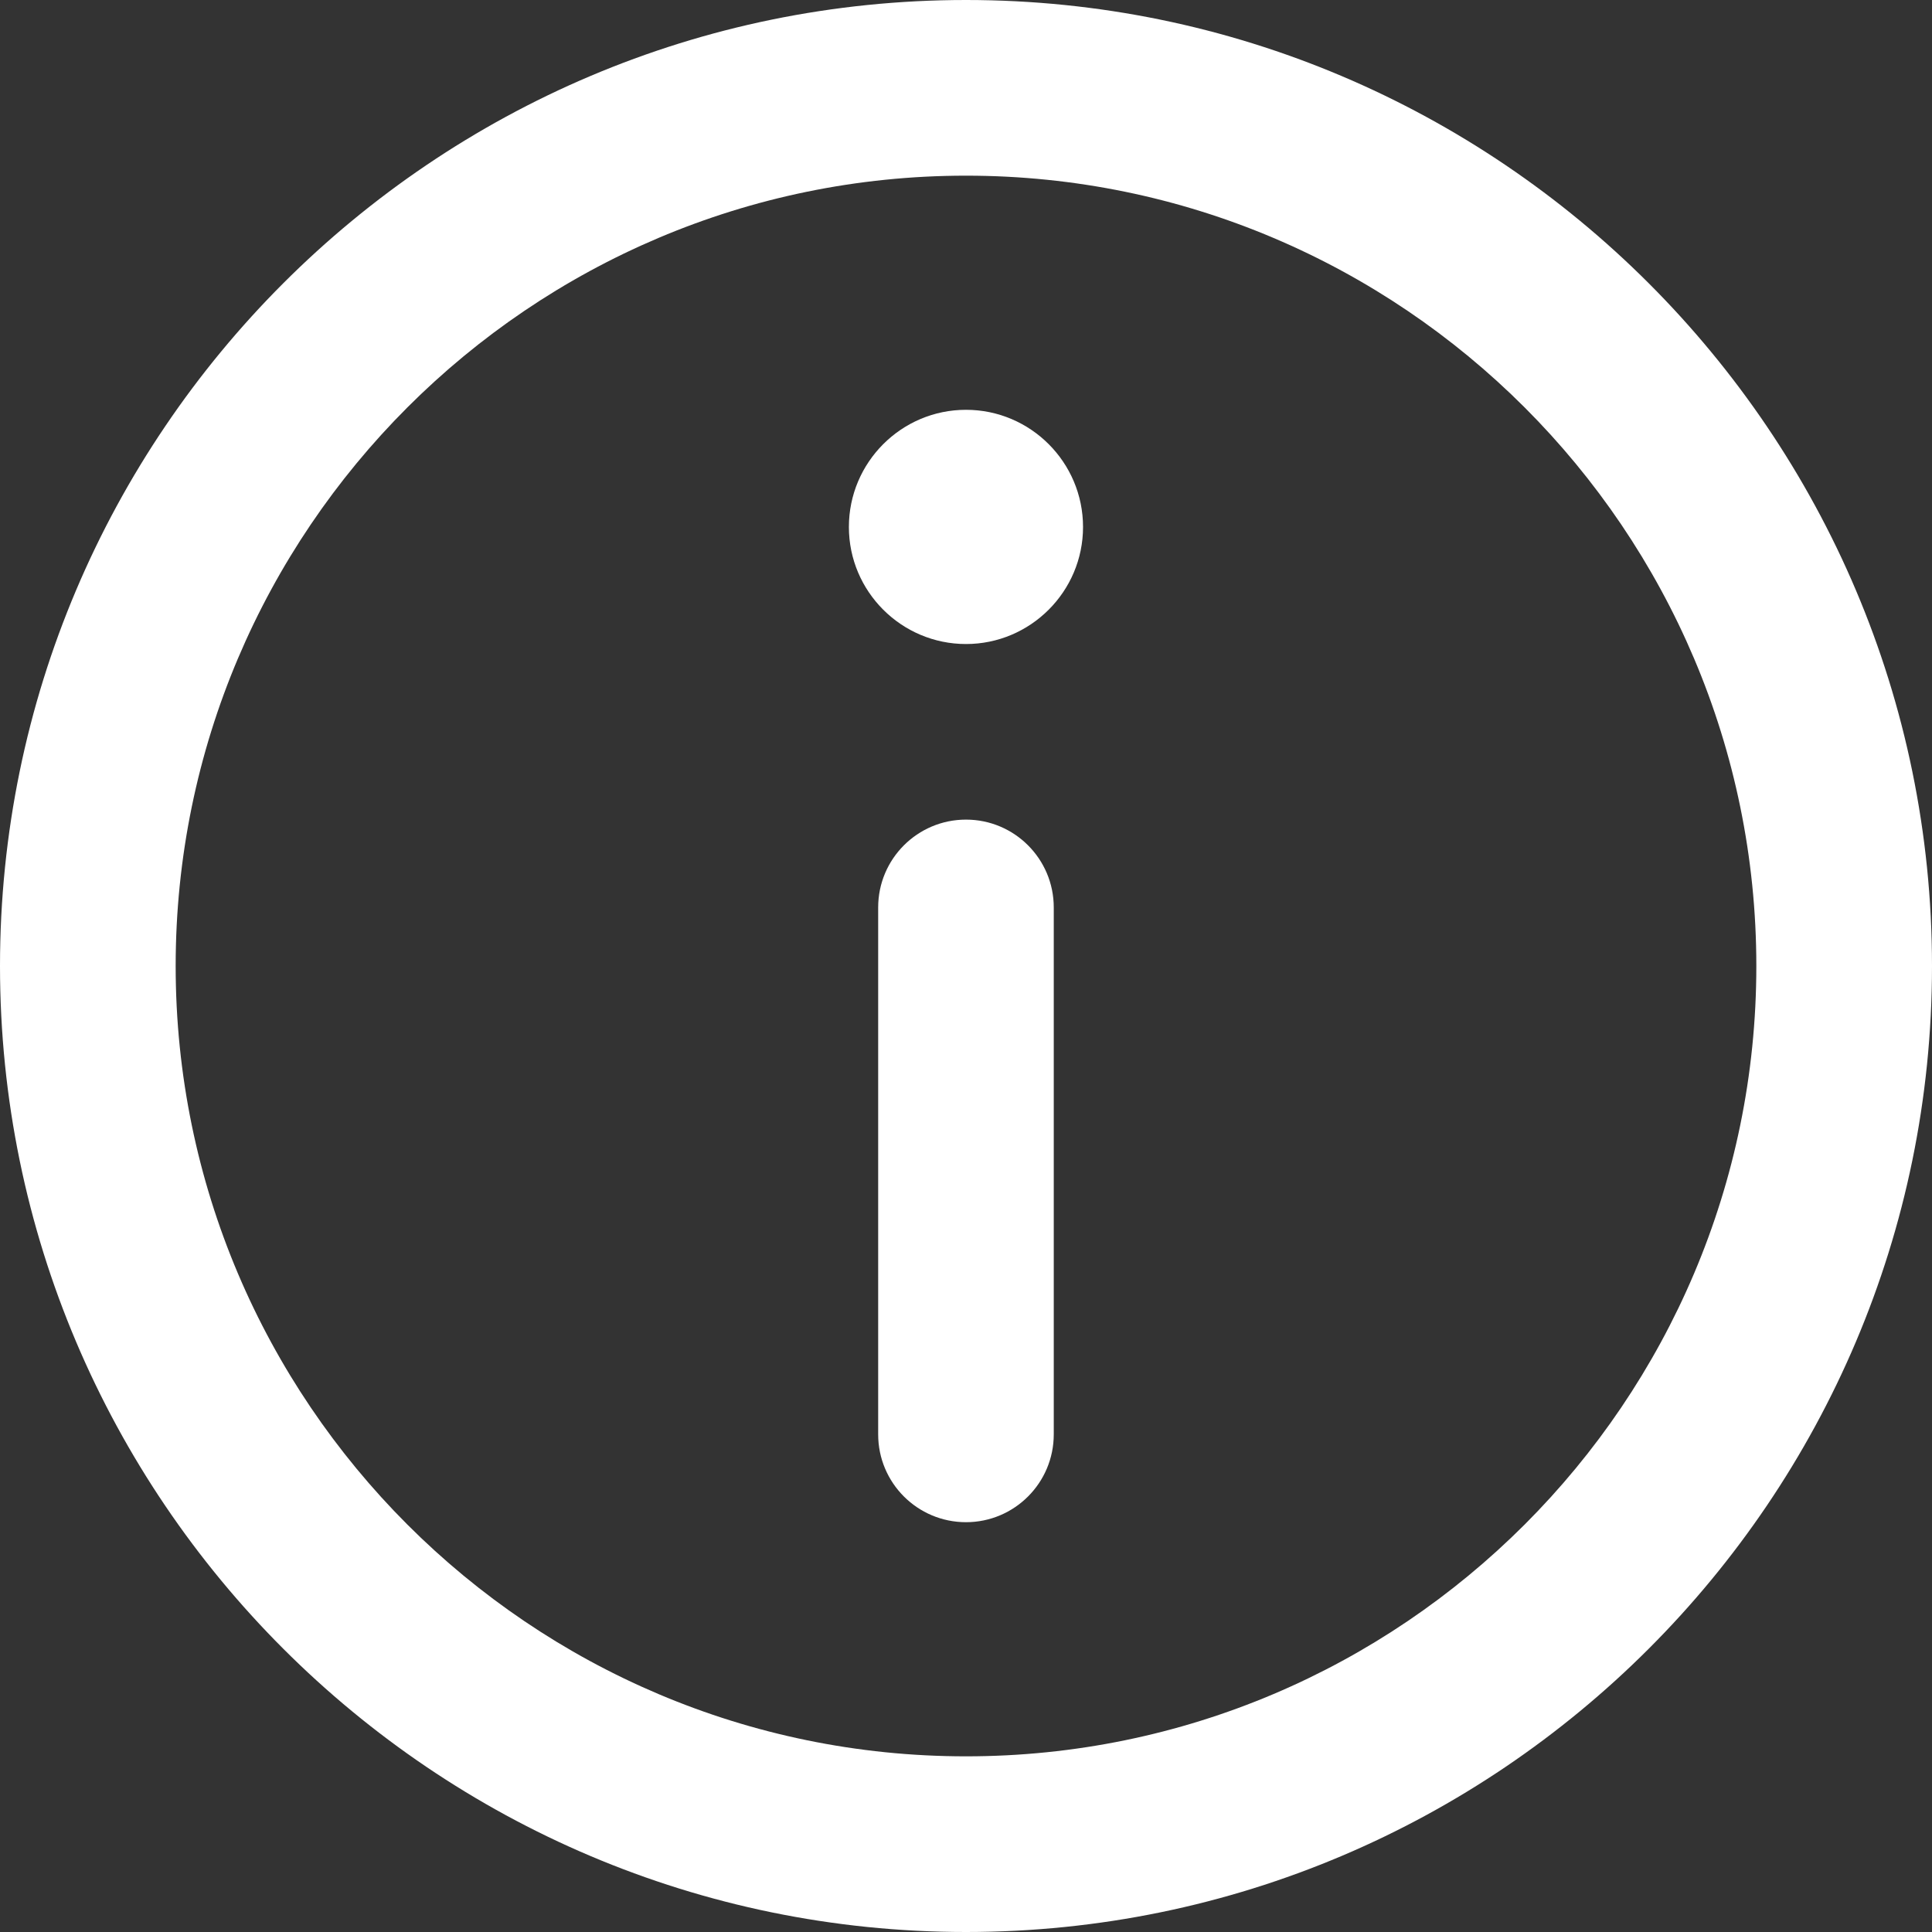 <svg width="26" height="26" viewBox="0 0 26 26" fill="none" xmlns="http://www.w3.org/2000/svg">
<rect x="0" y="0" width="26" height="26" fill="#333333" stroke="none"/>
<path d="M13 0C5.832 0 0 5.832 0 13C0 20.168 5.832 26 13 26C20.168 26 26 20.168 26 13C26 5.832 20.168 0 13 0ZM13 23.636C7.135 23.636 2.364 18.865 2.364 13C2.364 7.135 7.135 2.364 13 2.364C18.865 2.364 23.636 7.135 23.636 13C23.636 18.865 18.865 23.636 13 23.636Z" fill="white"/>
<path d="M13 5.515C12.131 5.515 11.424 6.222 11.424 7.092C11.424 7.96 12.131 8.667 13 8.667C13.868 8.667 14.575 7.96 14.575 7.092C14.575 6.222 13.868 5.515 13 5.515Z" fill="white"/>
<path d="M13 11.03C12.347 11.03 11.818 11.559 11.818 12.212V19.303C11.818 19.956 12.347 20.485 13 20.485C13.652 20.485 14.181 19.956 14.181 19.303V12.212C14.181 11.559 13.652 11.03 13 11.03Z" fill="white"/>
</svg>
